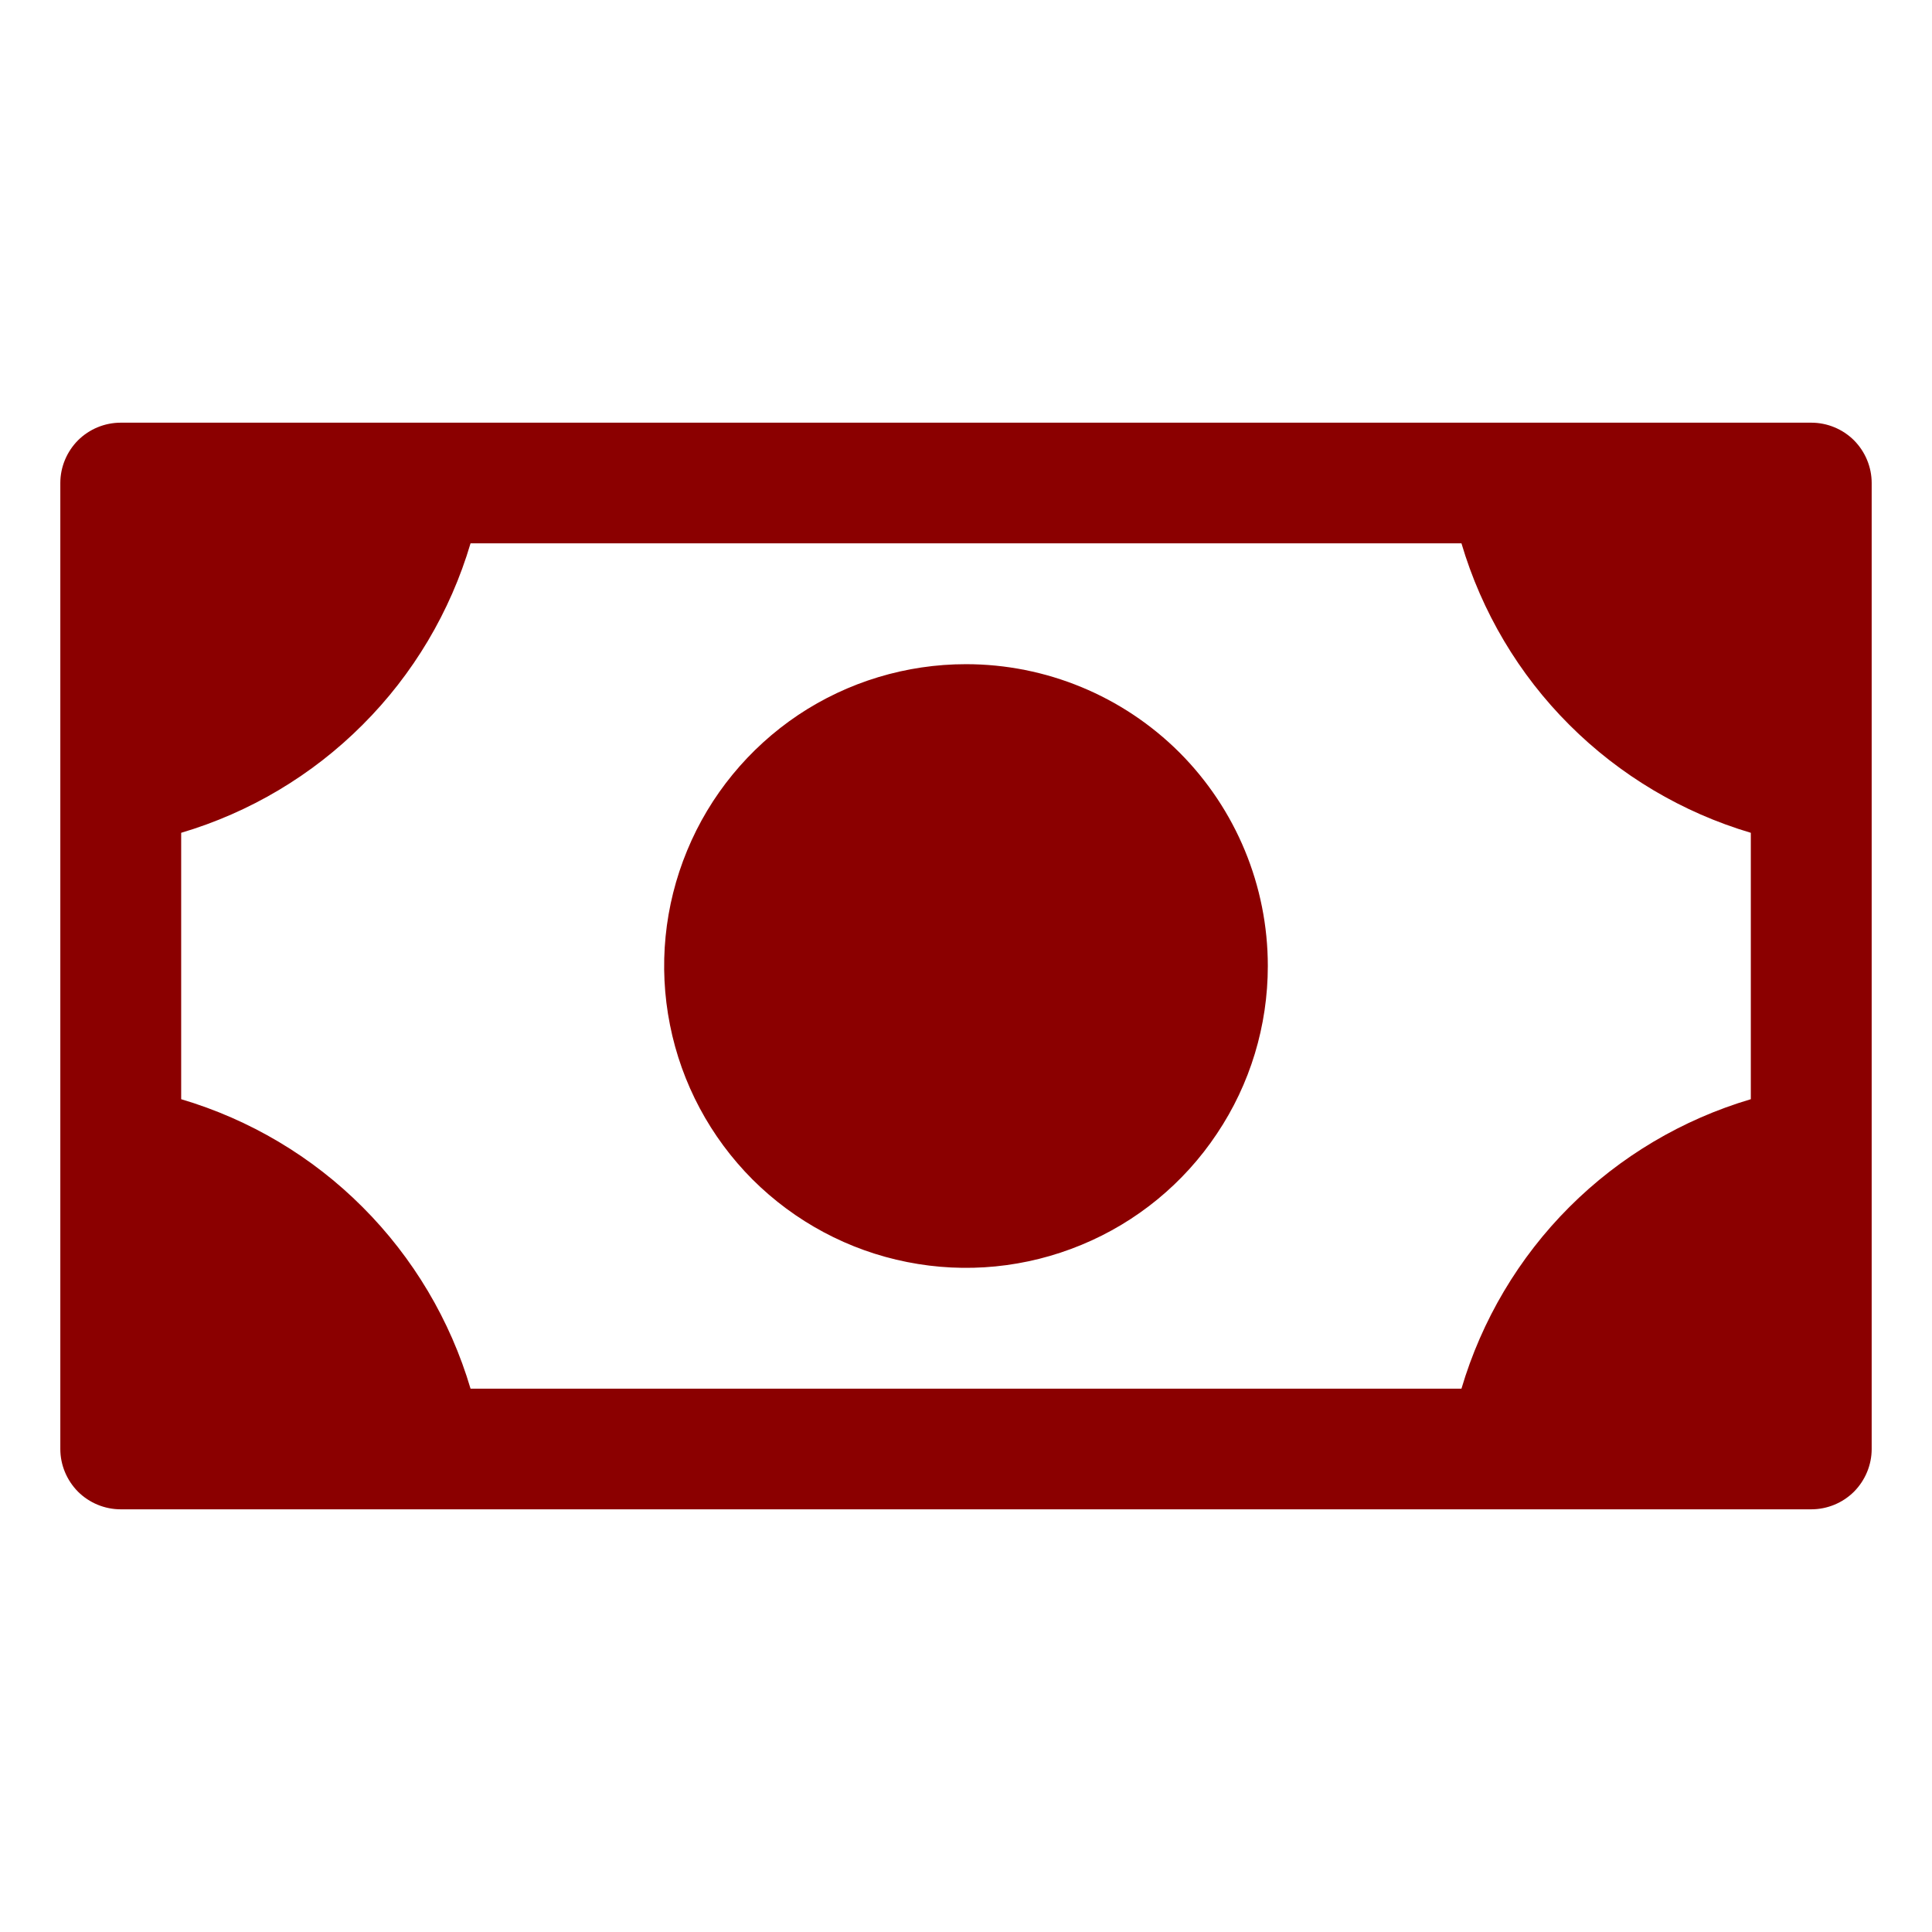 <svg width="18" height="18" viewBox="0 0 18 18" fill="none" xmlns="http://www.w3.org/2000/svg">
<g id="Money" clip-path="url(#clip0_623_6148)">
<path id="Vector" d="M11.812 9C11.812 9.556 11.648 10.1 11.338 10.562C11.03 11.025 10.59 11.386 10.076 11.598C9.562 11.811 8.997 11.867 8.451 11.758C7.906 11.65 7.405 11.382 7.011 10.989C6.618 10.595 6.35 10.094 6.242 9.549C6.133 9.003 6.189 8.438 6.402 7.924C6.614 7.41 6.975 6.971 7.437 6.661C7.9 6.352 8.444 6.188 9 6.188C9.746 6.188 10.461 6.484 10.989 7.011C11.516 7.539 11.812 8.254 11.812 9ZM17.438 4.5V13.5C17.438 13.649 17.378 13.792 17.273 13.898C17.167 14.003 17.024 14.062 16.875 14.062H1.125C0.976 14.062 0.833 14.003 0.727 13.898C0.622 13.792 0.562 13.649 0.562 13.5V4.5C0.562 4.351 0.622 4.208 0.727 4.102C0.833 3.997 0.976 3.938 1.125 3.938H16.875C17.024 3.938 17.167 3.997 17.273 4.102C17.378 4.208 17.438 4.351 17.438 4.5ZM16.312 7.759C15.674 7.57 15.092 7.224 14.621 6.753C14.15 6.283 13.805 5.701 13.616 5.062H4.384C4.195 5.701 3.849 6.283 3.378 6.753C2.908 7.224 2.326 7.57 1.688 7.759V10.241C2.326 10.43 2.908 10.775 3.378 11.246C3.849 11.717 4.195 12.299 4.384 12.938H13.616C13.805 12.299 14.15 11.717 14.621 11.246C15.092 10.775 15.674 10.43 16.312 10.241V7.759Z" fill="#8B0000"/>
</g>
<defs>
<clipPath id="clip0_623_6148">
<rect width="18" height="18" fill="white"/>
</clipPath>
</defs>
</svg>
